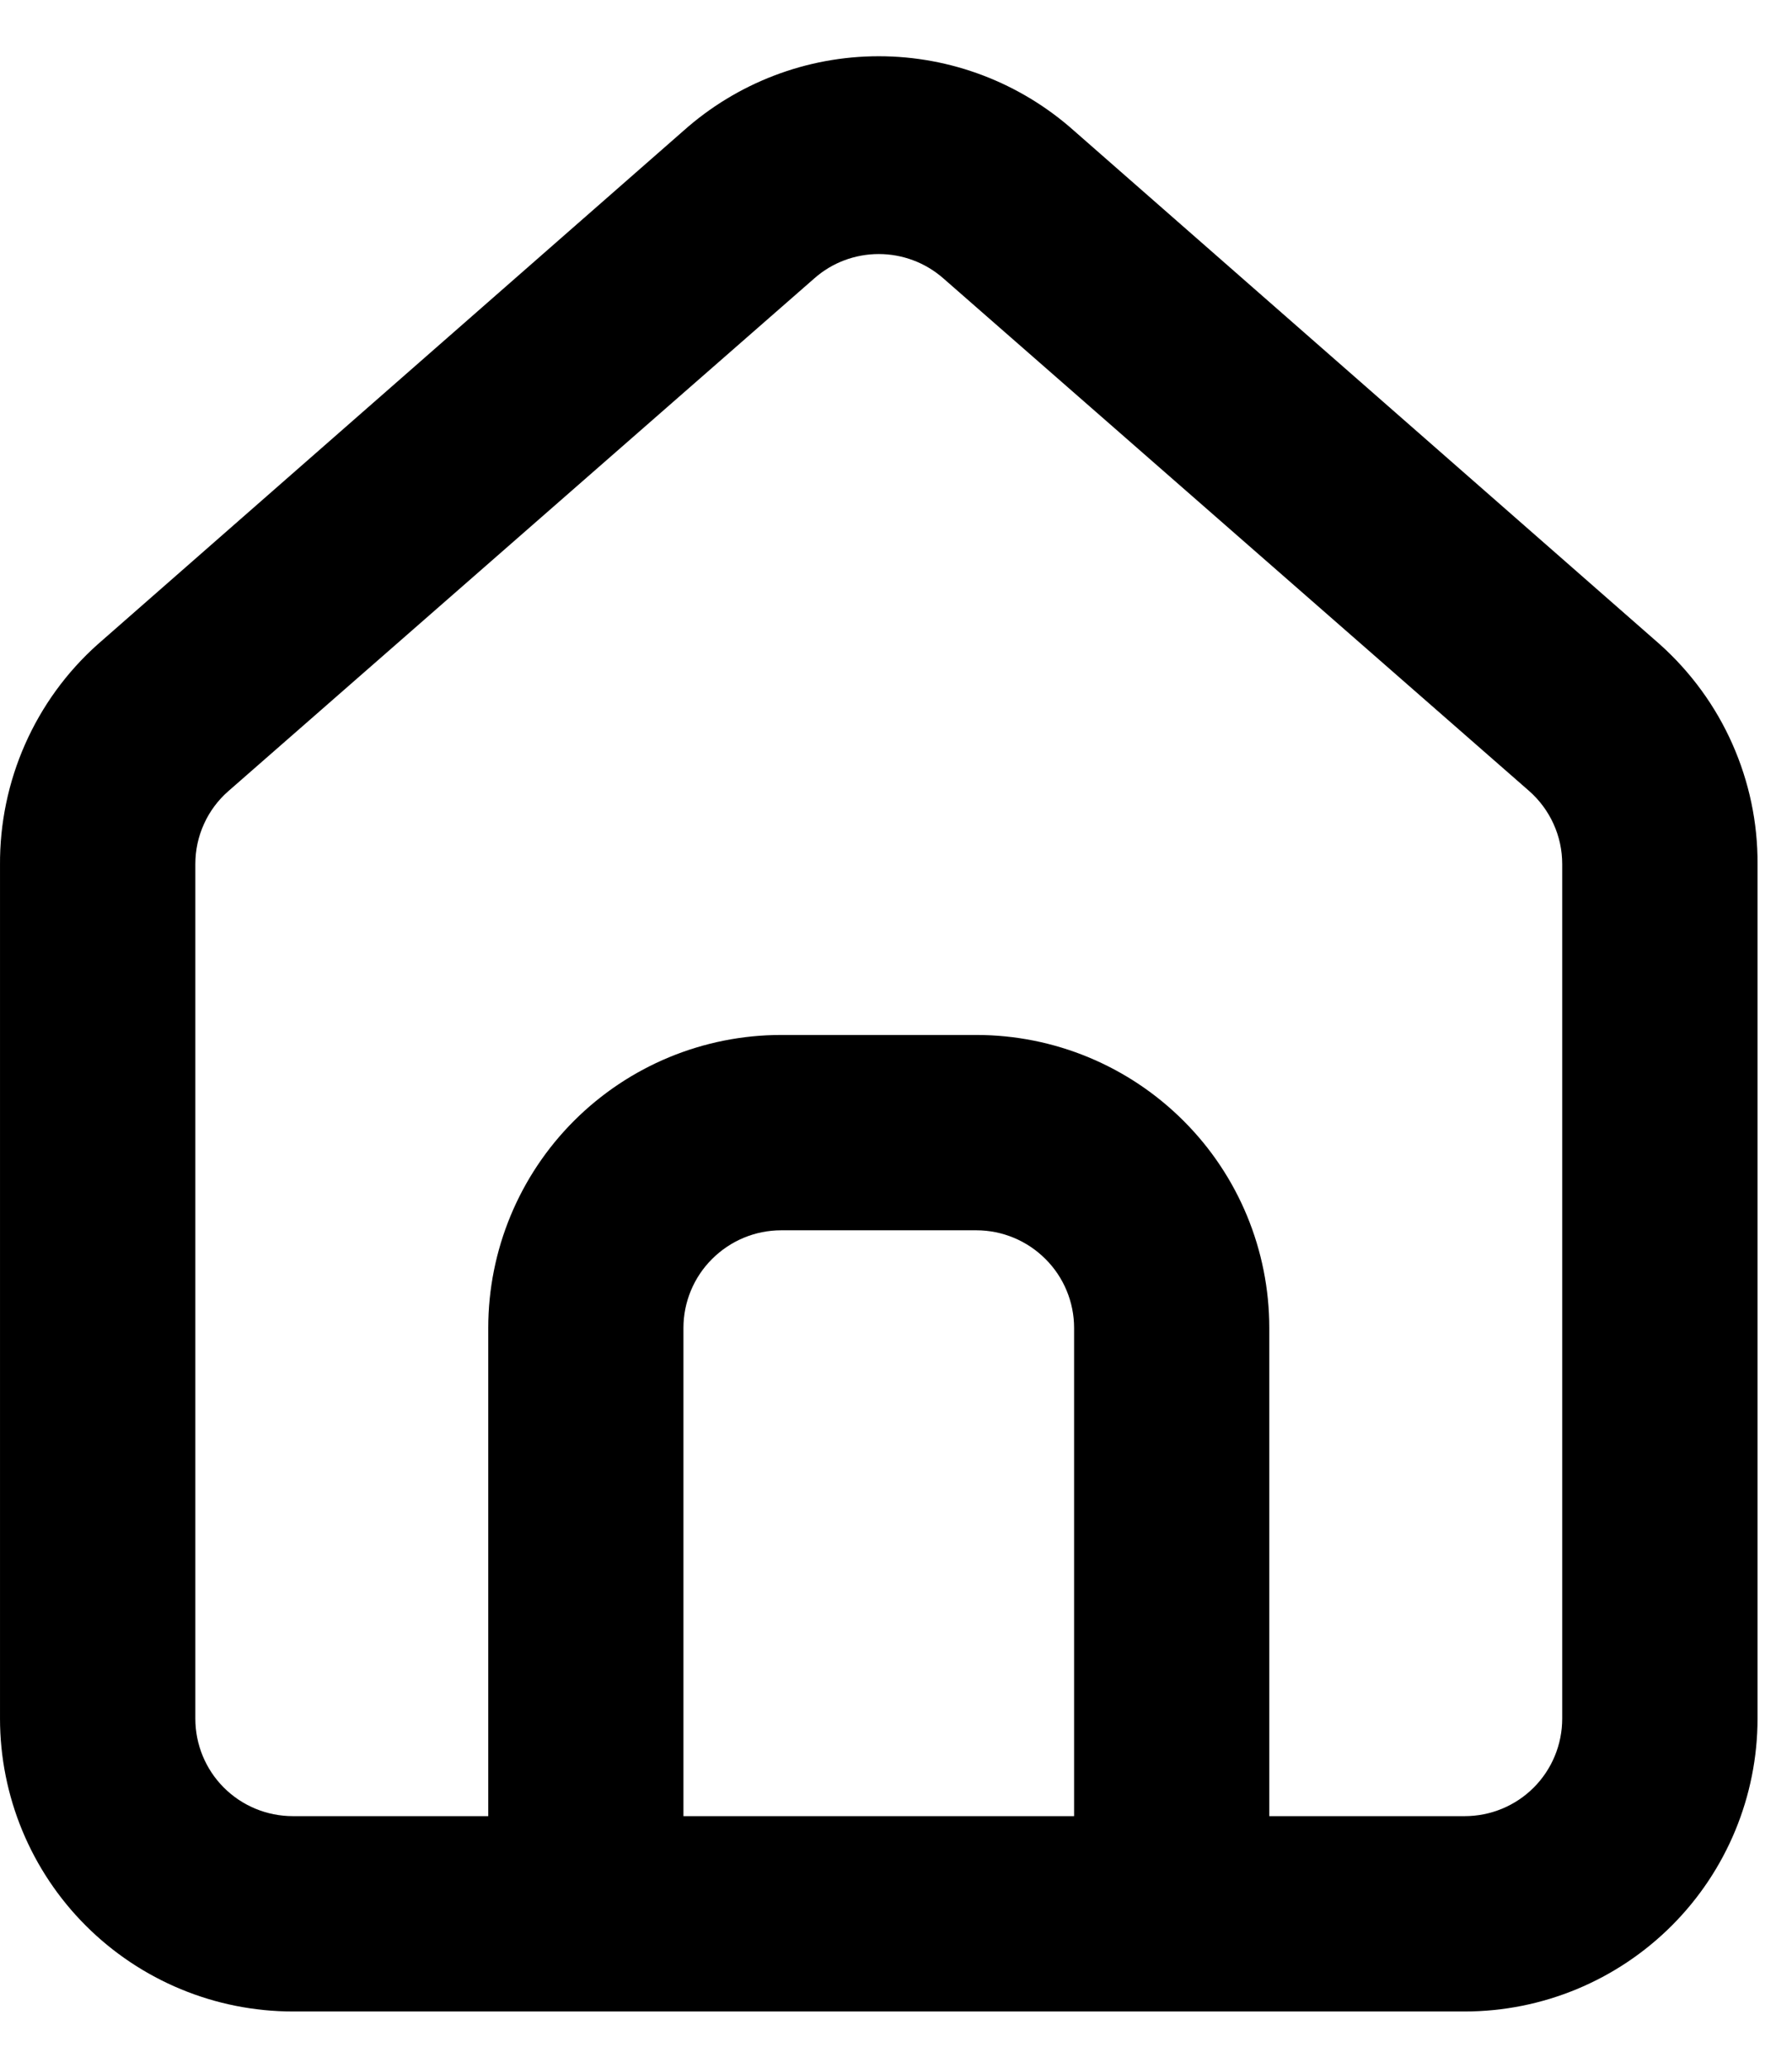 <svg width="13" height="15" viewBox="0 0 13 15" fill="none" xmlns="http://www.w3.org/2000/svg">
<path d="M12.042 4.675L7.792 0.949C7.402 0.601 6.898 0.408 6.375 0.408C5.852 0.408 5.348 0.601 4.958 0.949L0.708 4.675C0.483 4.876 0.304 5.123 0.182 5.399C0.06 5.675 -0.002 5.974 6.71458e-05 6.276V12.467C6.71458e-05 13.03 0.224 13.571 0.622 13.969C1.021 14.368 1.561 14.592 2.125 14.592H10.625C11.189 14.592 11.729 14.368 12.128 13.969C12.526 13.571 12.75 13.03 12.75 12.467V6.269C12.752 5.968 12.689 5.671 12.567 5.396C12.445 5.121 12.266 4.876 12.042 4.675ZM7.792 13.175H4.958V9.633C4.958 9.446 5.033 9.265 5.166 9.133C5.299 9 5.479 8.925 5.667 8.925H7.083C7.271 8.925 7.451 9 7.584 9.133C7.717 9.265 7.792 9.446 7.792 9.633V13.175ZM11.333 12.467C11.333 12.655 11.259 12.835 11.126 12.968C10.993 13.101 10.813 13.175 10.625 13.175H9.208V9.633C9.208 9.07 8.985 8.529 8.586 8.131C8.187 7.732 7.647 7.508 7.083 7.508H5.667C5.103 7.508 4.563 7.732 4.164 8.131C3.766 8.529 3.542 9.07 3.542 9.633V13.175H2.125C1.937 13.175 1.757 13.101 1.624 12.968C1.491 12.835 1.417 12.655 1.417 12.467V6.269C1.417 6.168 1.438 6.069 1.48 5.977C1.521 5.886 1.582 5.804 1.658 5.738L5.908 2.019C6.037 1.905 6.203 1.843 6.375 1.843C6.547 1.843 6.713 1.905 6.843 2.019L11.093 5.738C11.168 5.804 11.229 5.886 11.27 5.977C11.312 6.069 11.333 6.168 11.333 6.269V12.467Z" fill="black"/>
</svg>
